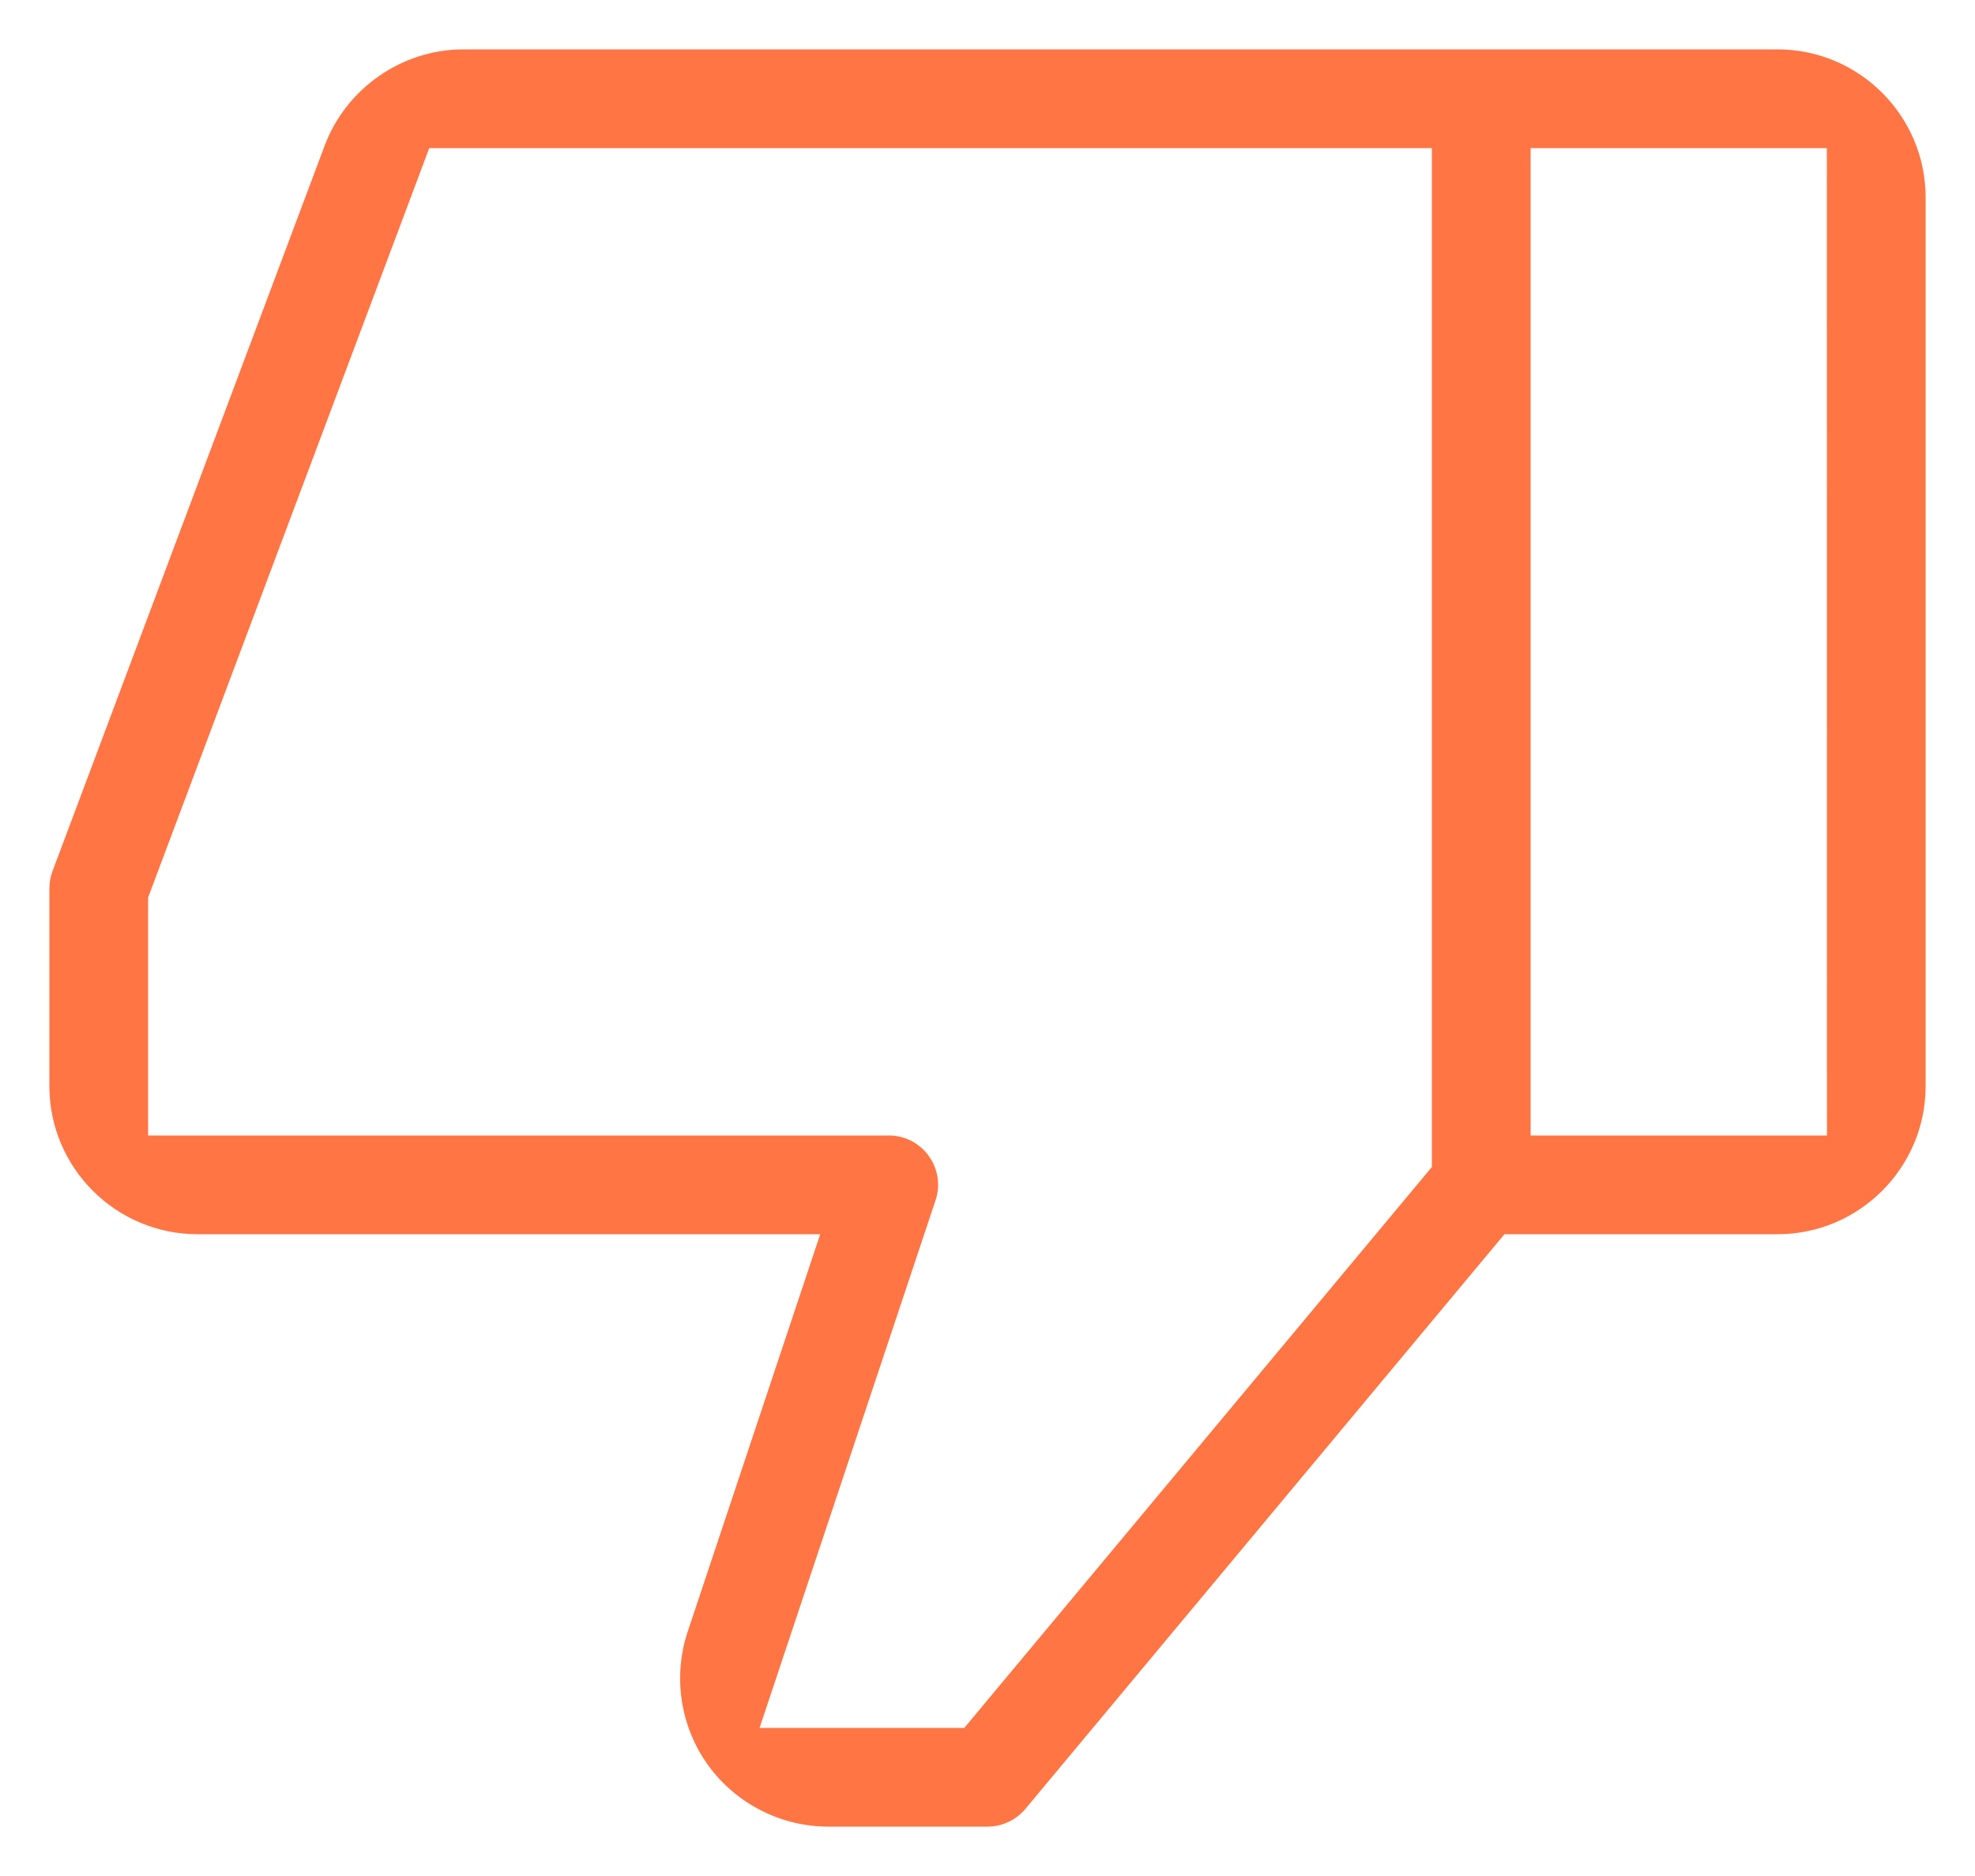 <svg width="20" height="19" viewBox="0 0 20 19" fill="none" xmlns="http://www.w3.org/2000/svg">
<path fill-rule="evenodd" clip-rule="evenodd" d="M0.531 8.825L3.288 1.474C3.507 0.892 4.073 0.5 4.693 0.5H18C18.827 0.5 19.5 1.173 19.5 2V11C19.5 11.827 18.827 12.5 18 12.5H15.235L10.385 18.319C10.289 18.434 10.148 18.5 10 18.5H8.388C7.907 18.5 7.452 18.267 7.17 17.877C6.889 17.487 6.812 16.981 6.964 16.525L8.306 12.5H2C1.173 12.5 0.5 11.827 0.5 11V9C0.5 8.938 0.511 8.879 0.531 8.825ZM7.692 17.5H9.765L14.5 11.819V1.5H4.347L1.5 9.09V11.5H9C9.161 11.5 9.312 11.577 9.405 11.707C9.5 11.839 9.525 12.006 9.474 12.156L7.692 17.5ZM15.5 1.5V11.5H18.501L18.5 1.5H15.5Z" fill="#FF7544"/>
</svg>
